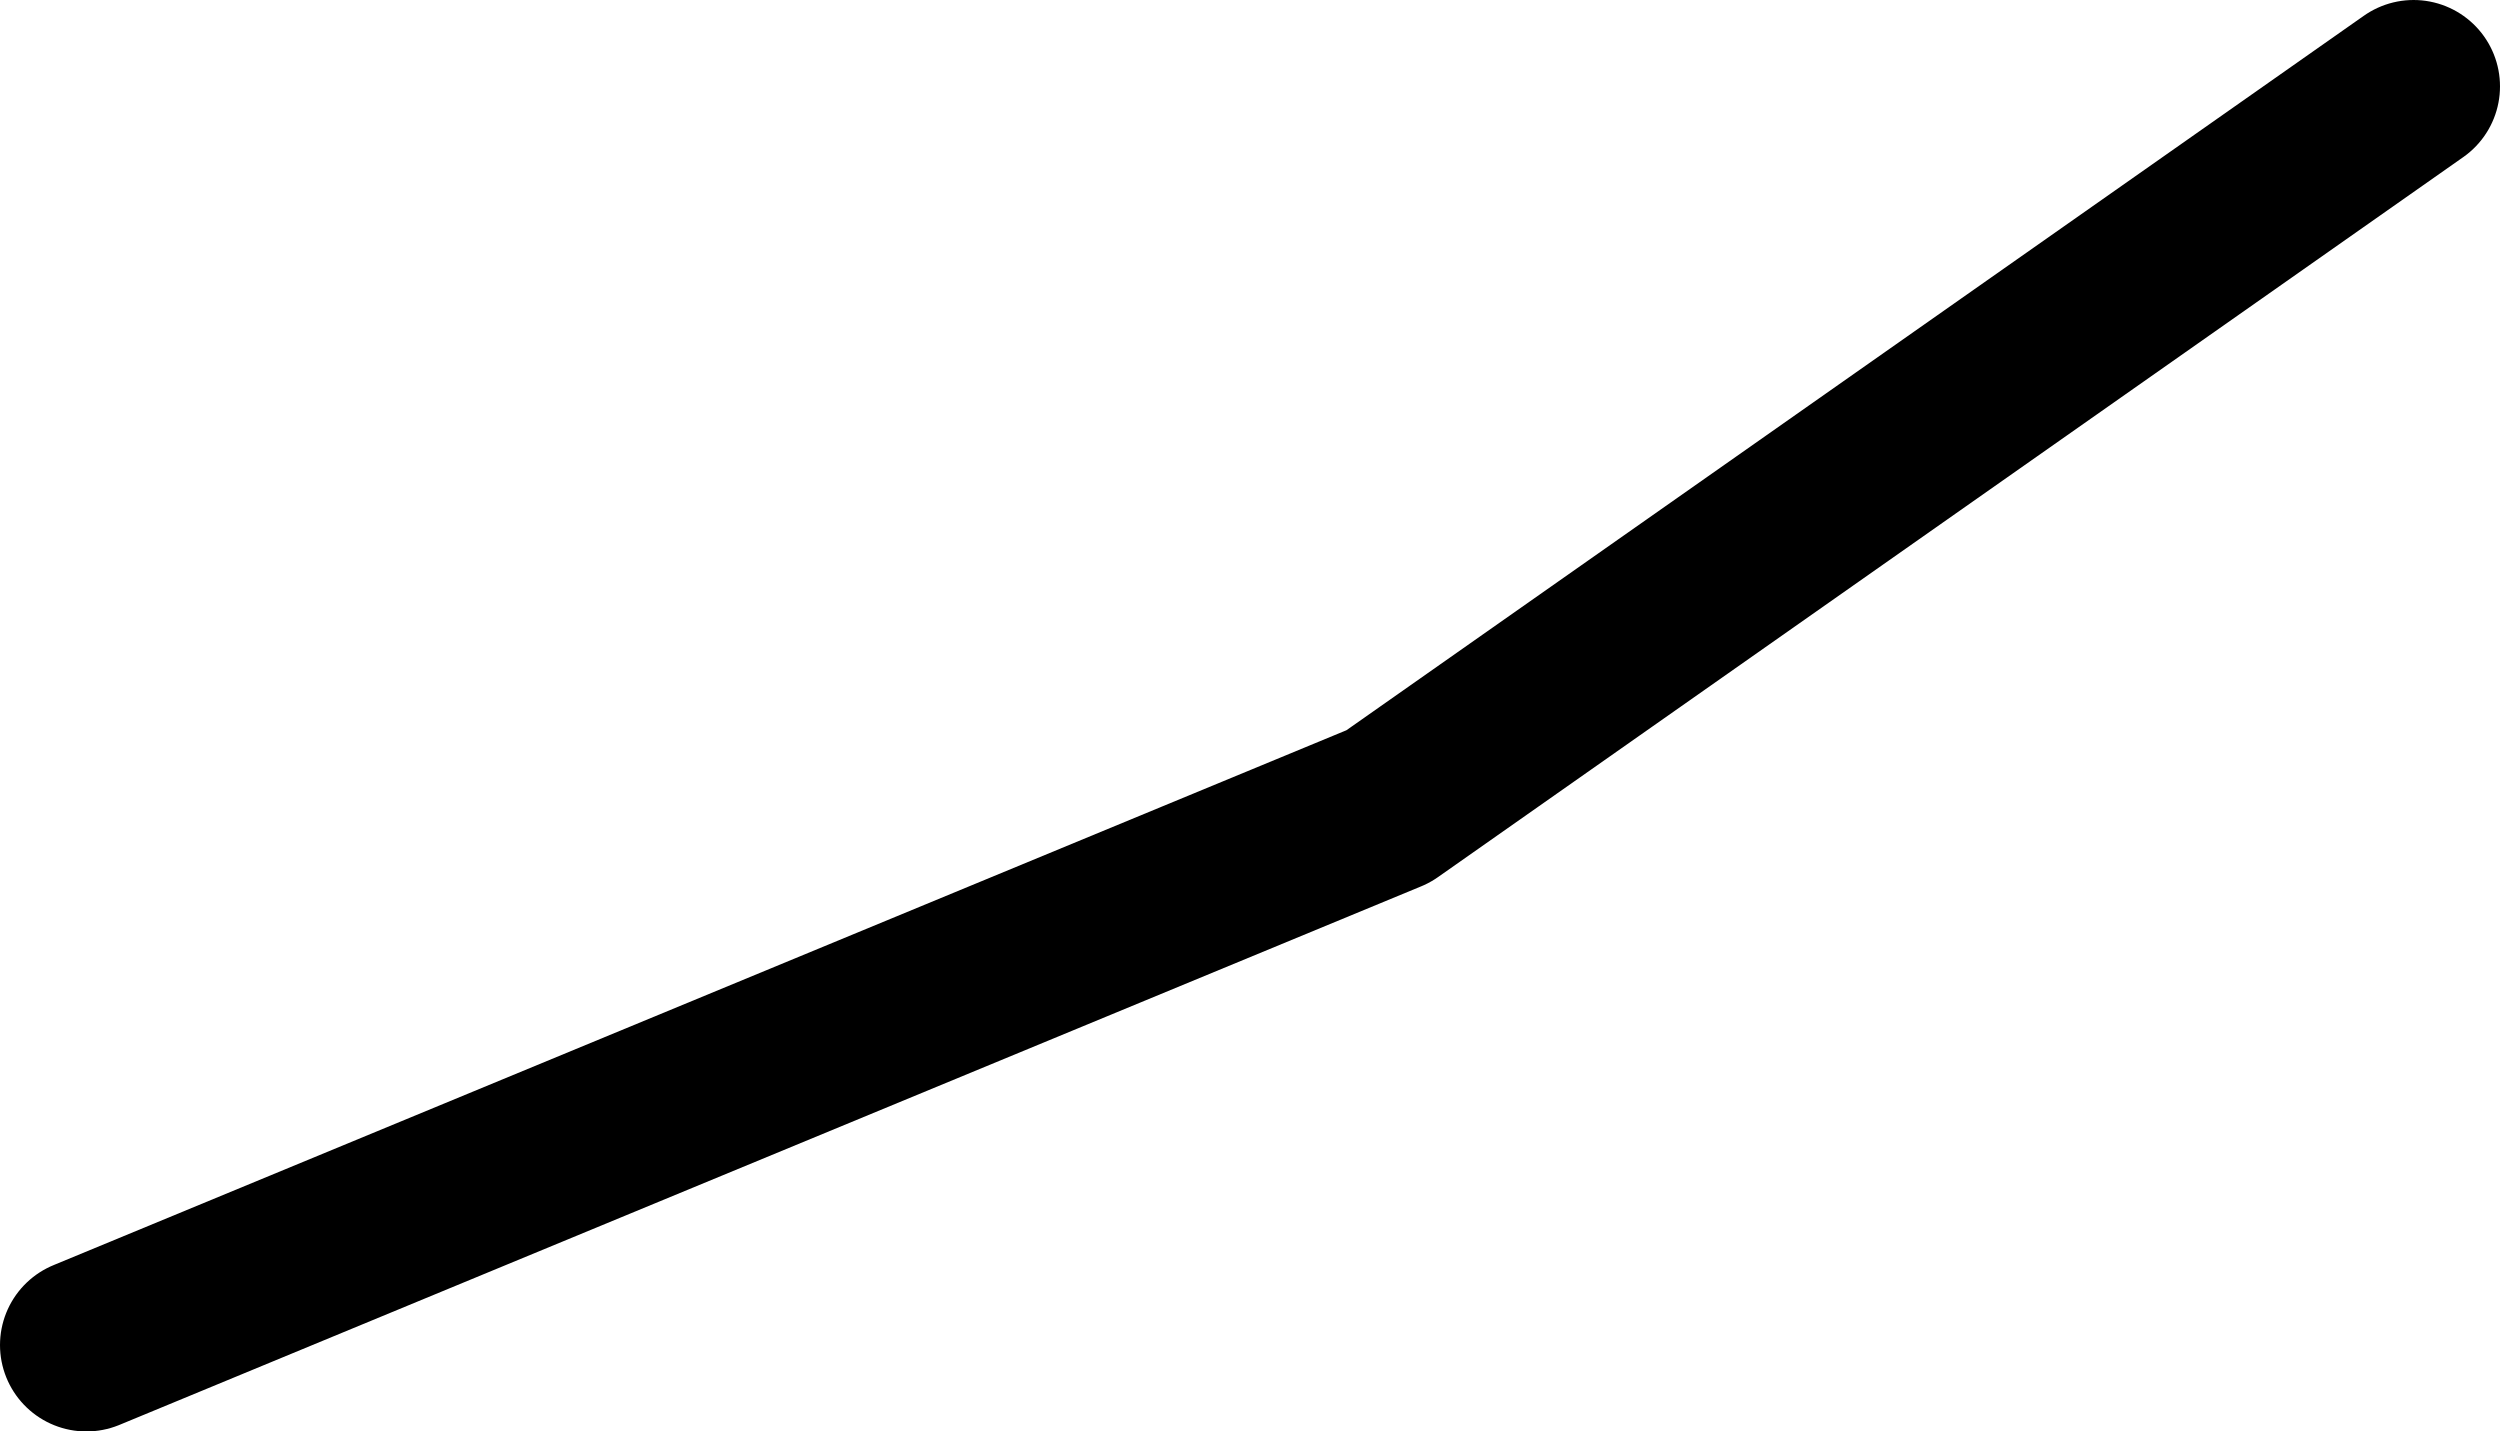 <?xml version="1.0" encoding="UTF-8" standalone="no"?>
<svg xmlns:ffdec="https://www.free-decompiler.com/flash" xmlns:xlink="http://www.w3.org/1999/xlink" ffdec:objectType="shape" height="24.85px" width="43.4px" xmlns="http://www.w3.org/2000/svg">
  <g transform="matrix(1.0, 0.0, 0.0, 1.0, 1.5, 32.85)">
    <path d="M40.4 -31.35 L22.6 -18.85 0.0 -9.5" fill="none" stroke="#000000" stroke-linecap="round" stroke-linejoin="round" stroke-width="3.0"/>
  </g>
</svg>
